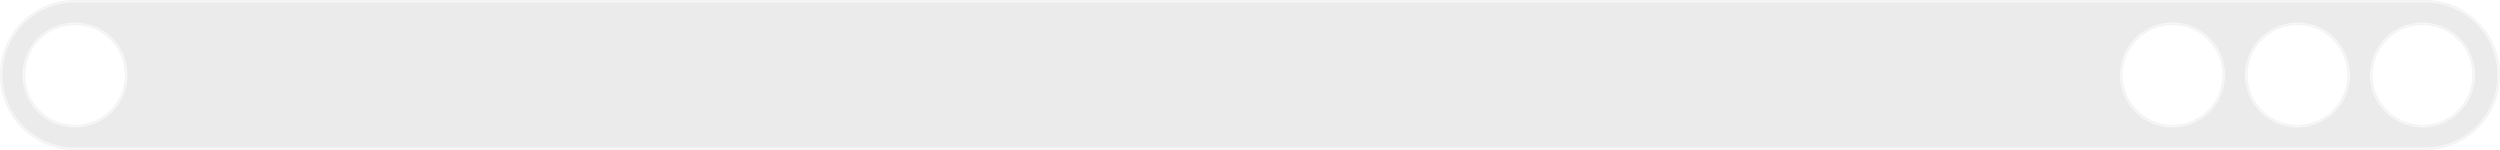 <svg width="1000" height="60" viewBox="0 0 1000 60" fill="none" xmlns="http://www.w3.org/2000/svg">
<g filter="url(#filter0_b_3_11)">
<mask id="path-1-inside-1_3_11" fill="white">
<path fill-rule="evenodd" clip-rule="evenodd" d="M0 30C0 13.431 13.431 0 30 0H970C986.569 0 1000 13.431 1000 30C1000 46.569 986.569 60 970 60H30C13.431 60 0 46.569 0 30ZM50 30C50 41.046 41.046 50 30 50C18.954 50 10 41.046 10 30C10 18.954 18.954 10 30 10C41.046 10 50 18.954 50 30ZM969 50C980.046 50 989 41.046 989 30C989 18.954 980.046 10 969 10C957.954 10 949 18.954 949 30C949 41.046 957.954 50 969 50ZM939 30C939 41.046 930.046 50 919 50C907.954 50 899 41.046 899 30C899 18.954 907.954 10 919 10C930.046 10 939 18.954 939 30ZM869 50C880.046 50 889 41.046 889 30C889 18.954 880.046 10 869 10C857.954 10 849 18.954 849 30C849 41.046 857.954 50 869 50Z"/>
</mask>
<path fill-rule="evenodd" clip-rule="evenodd" d="M0 30C0 13.431 13.431 0 30 0H970C986.569 0 1000 13.431 1000 30C1000 46.569 986.569 60 970 60H30C13.431 60 0 46.569 0 30ZM50 30C50 41.046 41.046 50 30 50C18.954 50 10 41.046 10 30C10 18.954 18.954 10 30 10C41.046 10 50 18.954 50 30ZM969 50C980.046 50 989 41.046 989 30C989 18.954 980.046 10 969 10C957.954 10 949 18.954 949 30C949 41.046 957.954 50 969 50ZM939 30C939 41.046 930.046 50 919 50C907.954 50 899 41.046 899 30C899 18.954 907.954 10 919 10C930.046 10 939 18.954 939 30ZM869 50C880.046 50 889 41.046 889 30C889 18.954 880.046 10 869 10C857.954 10 849 18.954 849 30C849 41.046 857.954 50 869 50Z" fill="#D9D9D9" fill-opacity="0.5"/>
<path d="M30 -1C12.879 -1 -1 12.879 -1 30H1C1 13.984 13.984 1 30 1V-1ZM970 -1H30V1H970V-1ZM1001 30C1001 12.879 987.121 -1 970 -1V1C986.016 1 999 13.984 999 30H1001ZM970 61C987.121 61 1001 47.121 1001 30H999C999 46.016 986.016 59 970 59V61ZM30 61H970V59H30V61ZM-1 30C-1 47.121 12.879 61 30 61V59C13.984 59 1 46.016 1 30H-1ZM30 51C41.598 51 51 41.598 51 30H49C49 40.493 40.493 49 30 49V51ZM9 30C9 41.598 18.402 51 30 51V49C19.507 49 11 40.493 11 30H9ZM30 9C18.402 9 9 18.402 9 30H11C11 19.507 19.507 11 30 11V9ZM51 30C51 18.402 41.598 9 30 9V11C40.493 11 49 19.507 49 30H51ZM988 30C988 40.493 979.493 49 969 49V51C980.598 51 990 41.598 990 30H988ZM969 11C979.493 11 988 19.507 988 30H990C990 18.402 980.598 9 969 9V11ZM950 30C950 19.507 958.507 11 969 11V9C957.402 9 948 18.402 948 30H950ZM969 49C958.507 49 950 40.493 950 30H948C948 41.598 957.402 51 969 51V49ZM919 51C930.598 51 940 41.598 940 30H938C938 40.493 929.493 49 919 49V51ZM898 30C898 41.598 907.402 51 919 51V49C908.507 49 900 40.493 900 30H898ZM919 9C907.402 9 898 18.402 898 30H900C900 19.507 908.507 11 919 11V9ZM940 30C940 18.402 930.598 9 919 9V11C929.493 11 938 19.507 938 30H940ZM888 30C888 40.493 879.493 49 869 49V51C880.598 51 890 41.598 890 30H888ZM869 11C879.493 11 888 19.507 888 30H890C890 18.402 880.598 9 869 9V11ZM850 30C850 19.507 858.507 11 869 11V9C857.402 9 848 18.402 848 30H850ZM869 49C858.507 49 850 40.493 850 30H848C848 41.598 857.402 51 869 51V49Z" fill="white" fill-opacity="0.6" mask="url(#path-1-inside-1_3_11)"/>
</g>
<defs>
<filter id="filter0_b_3_11" x="-20" y="-20" width="1040" height="100" filterUnits="userSpaceOnUse" color-interpolation-filters="sRGB">
<feFlood flood-opacity="0" result="BackgroundImageFix"/>
<feGaussianBlur in="BackgroundImageFix" stdDeviation="10"/>
<feComposite in2="SourceAlpha" operator="in" result="effect1_backgroundBlur_3_11"/>
<feBlend mode="normal" in="SourceGraphic" in2="effect1_backgroundBlur_3_11" result="shape"/>
</filter>
</defs>
</svg>
